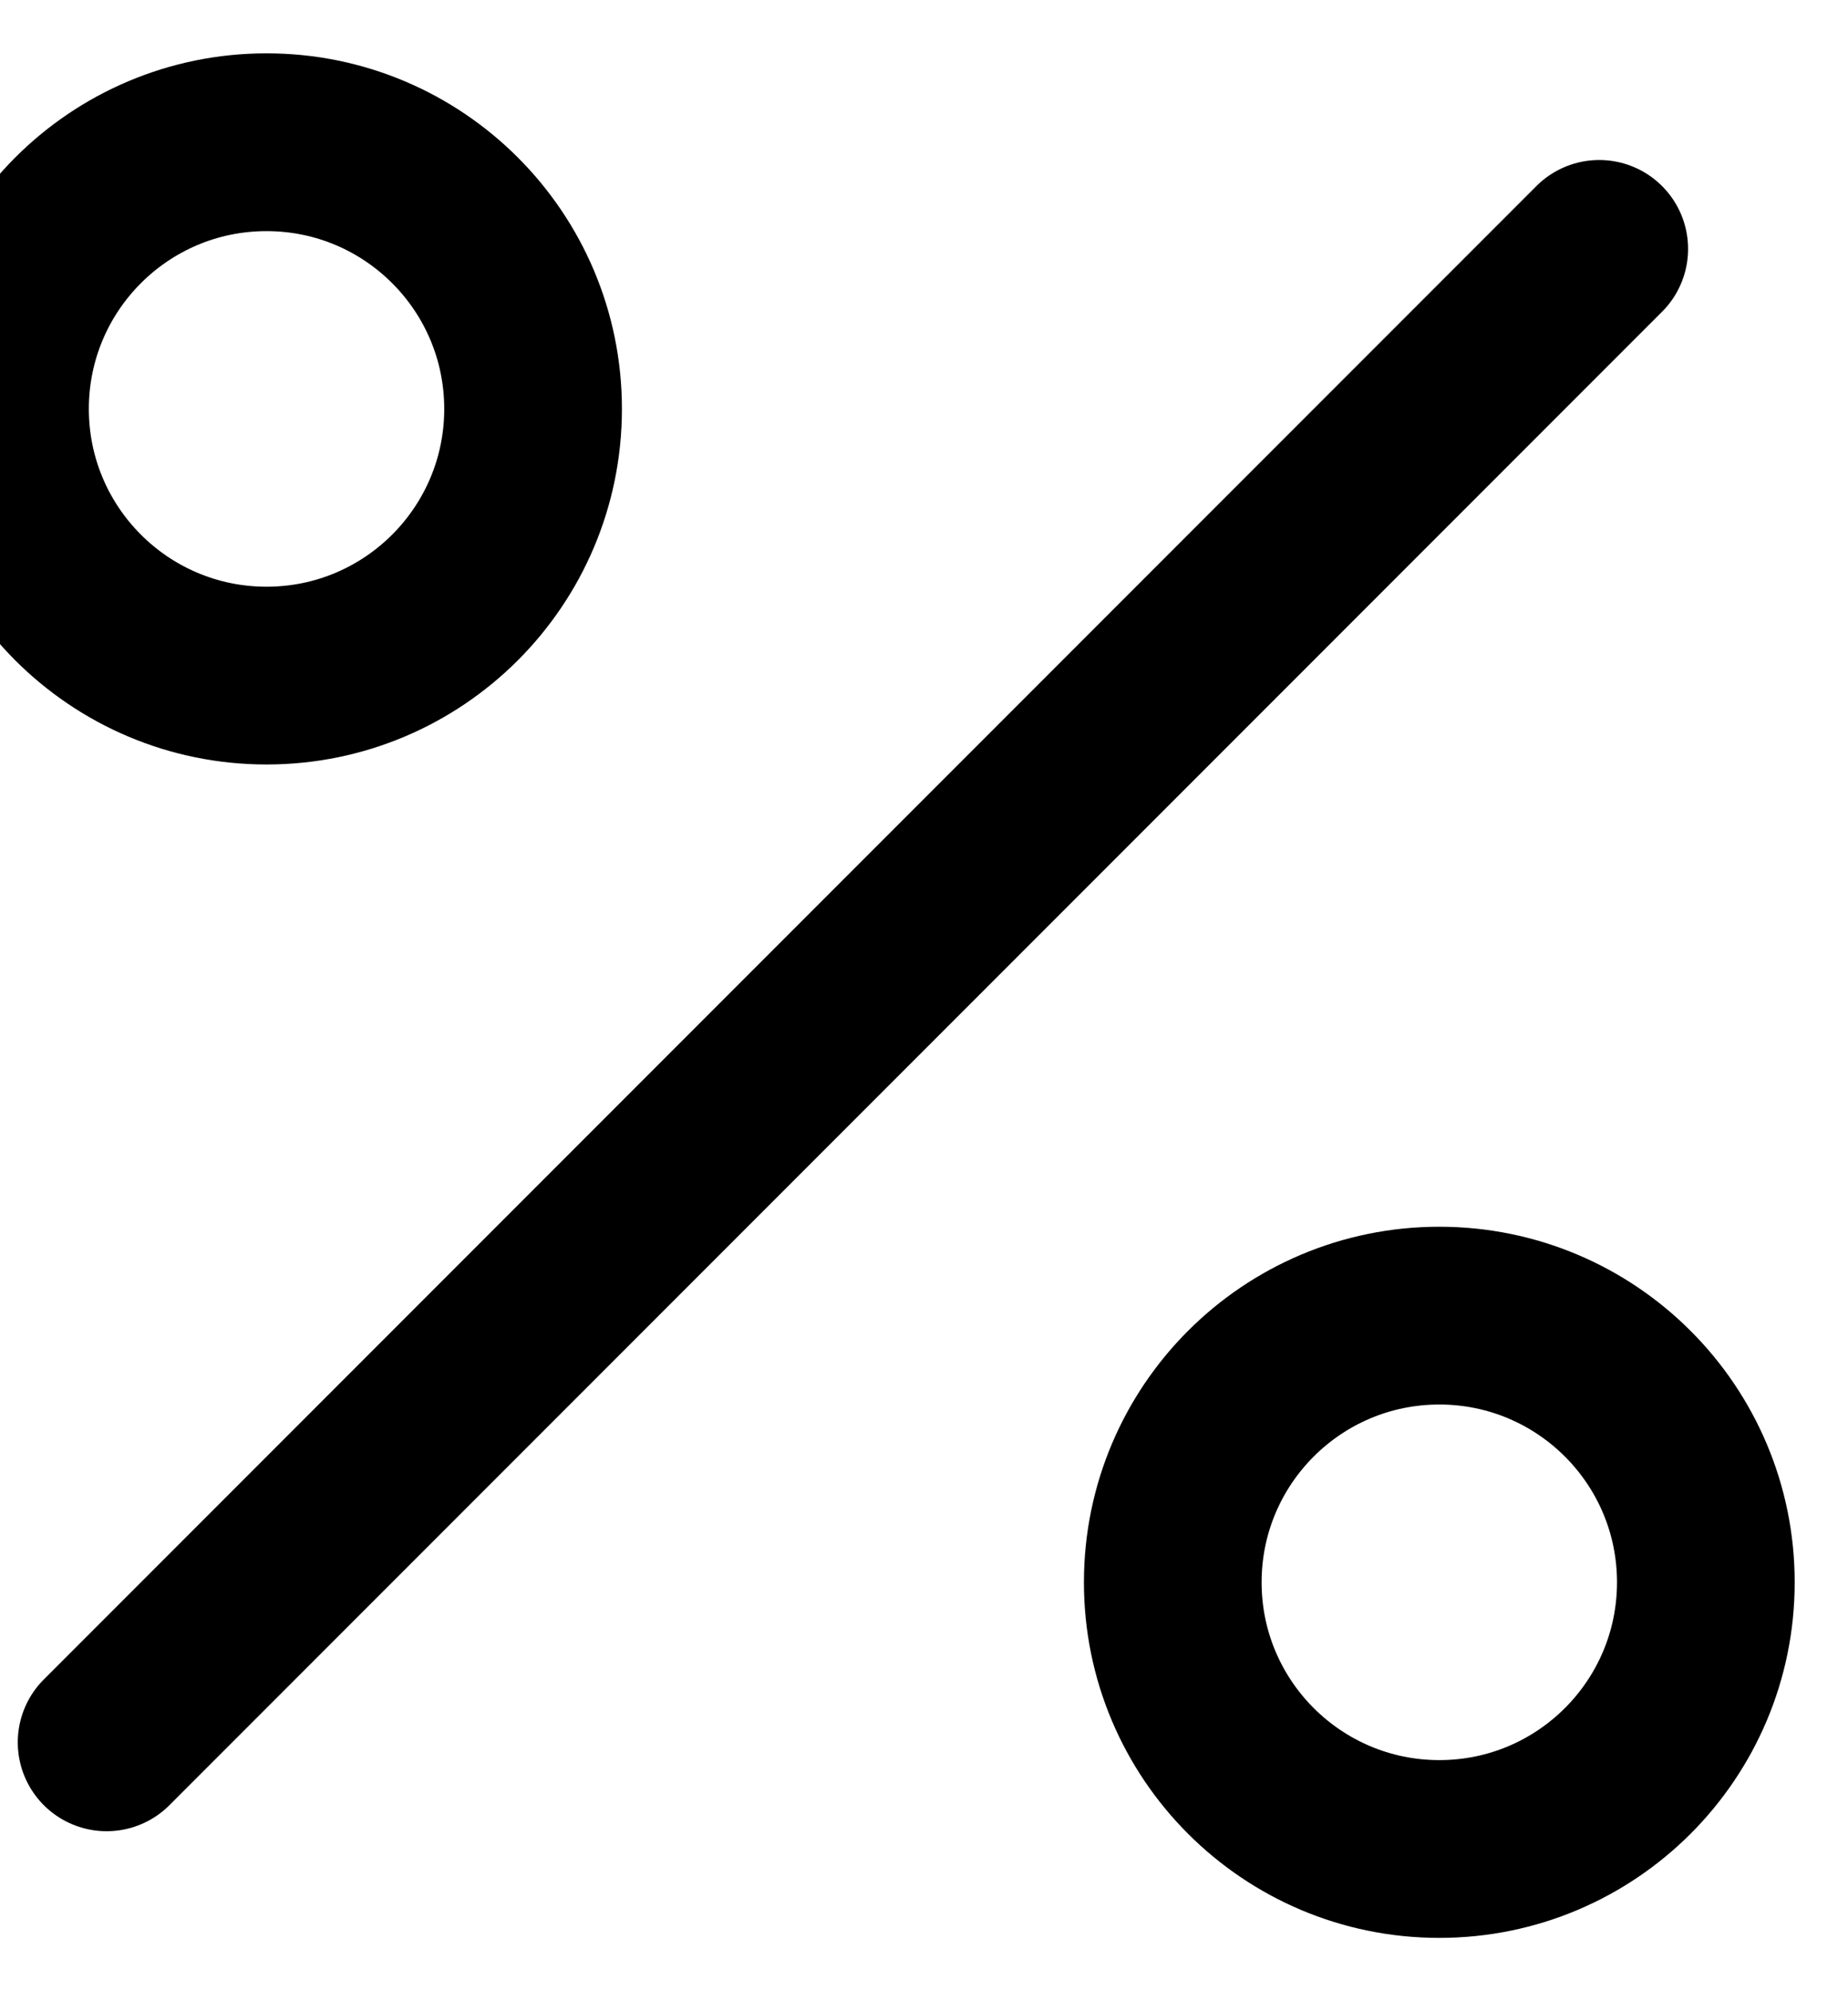 <svg width="26" height="28" viewBox="0 0 26 28" fill="none" xmlns="http://www.w3.org/2000/svg">
<path d="M22.5 3.5L1.5 24.5" stroke="black" stroke-width="2.5" stroke-linecap="round" stroke-linejoin="round"/>
<circle cx="3.75" cy="5.75" r="3.75" stroke="black" stroke-width="2.5" stroke-linecap="round" stroke-linejoin="round"/>
<circle cx="20.25" cy="22.25" r="3.75" stroke="black" stroke-width="2.5" stroke-linecap="round" stroke-linejoin="round"/>
</svg>

